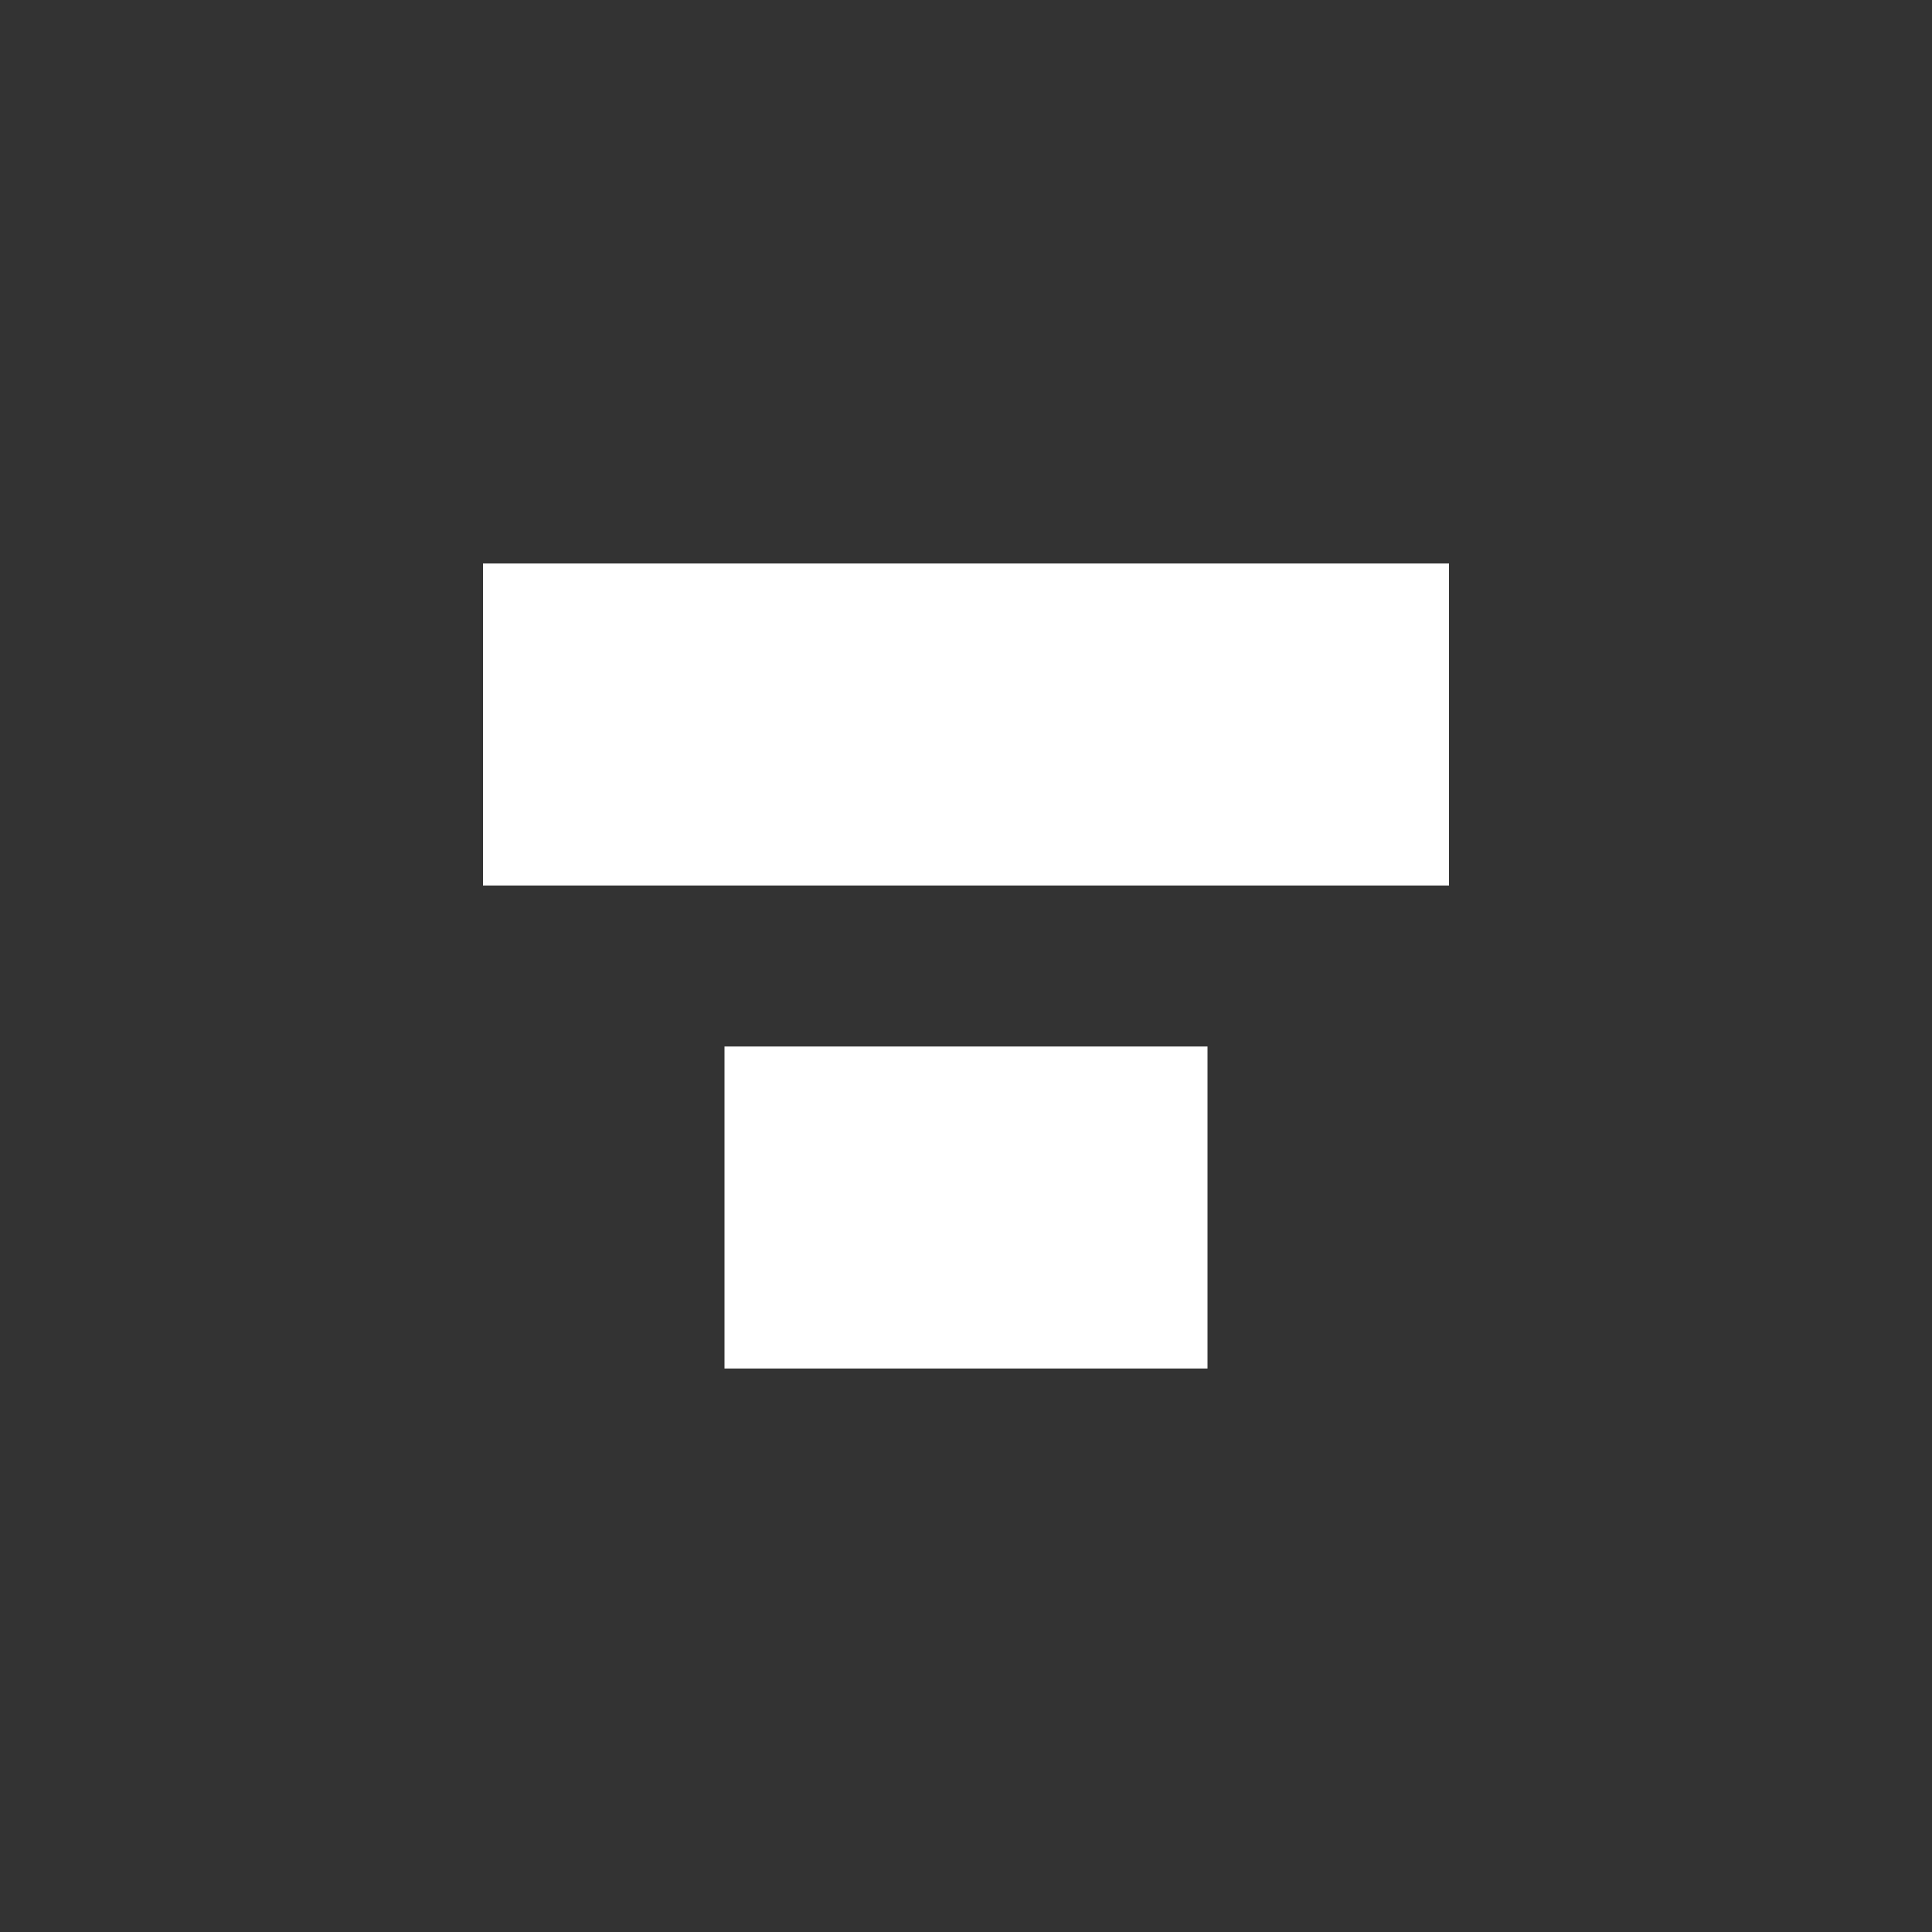 <svg width="24" height="24" viewBox="0 0 24 24" fill="none" xmlns="http://www.w3.org/2000/svg">
<rect x="0" y="0" width="24" height="24" fill="#333333" stroke="none"/>
<path d="M9 13H15V17H9V13Z" fill="white"/>
<path d="M6 7H18V11H6V7Z" fill="white"/>
</svg>
